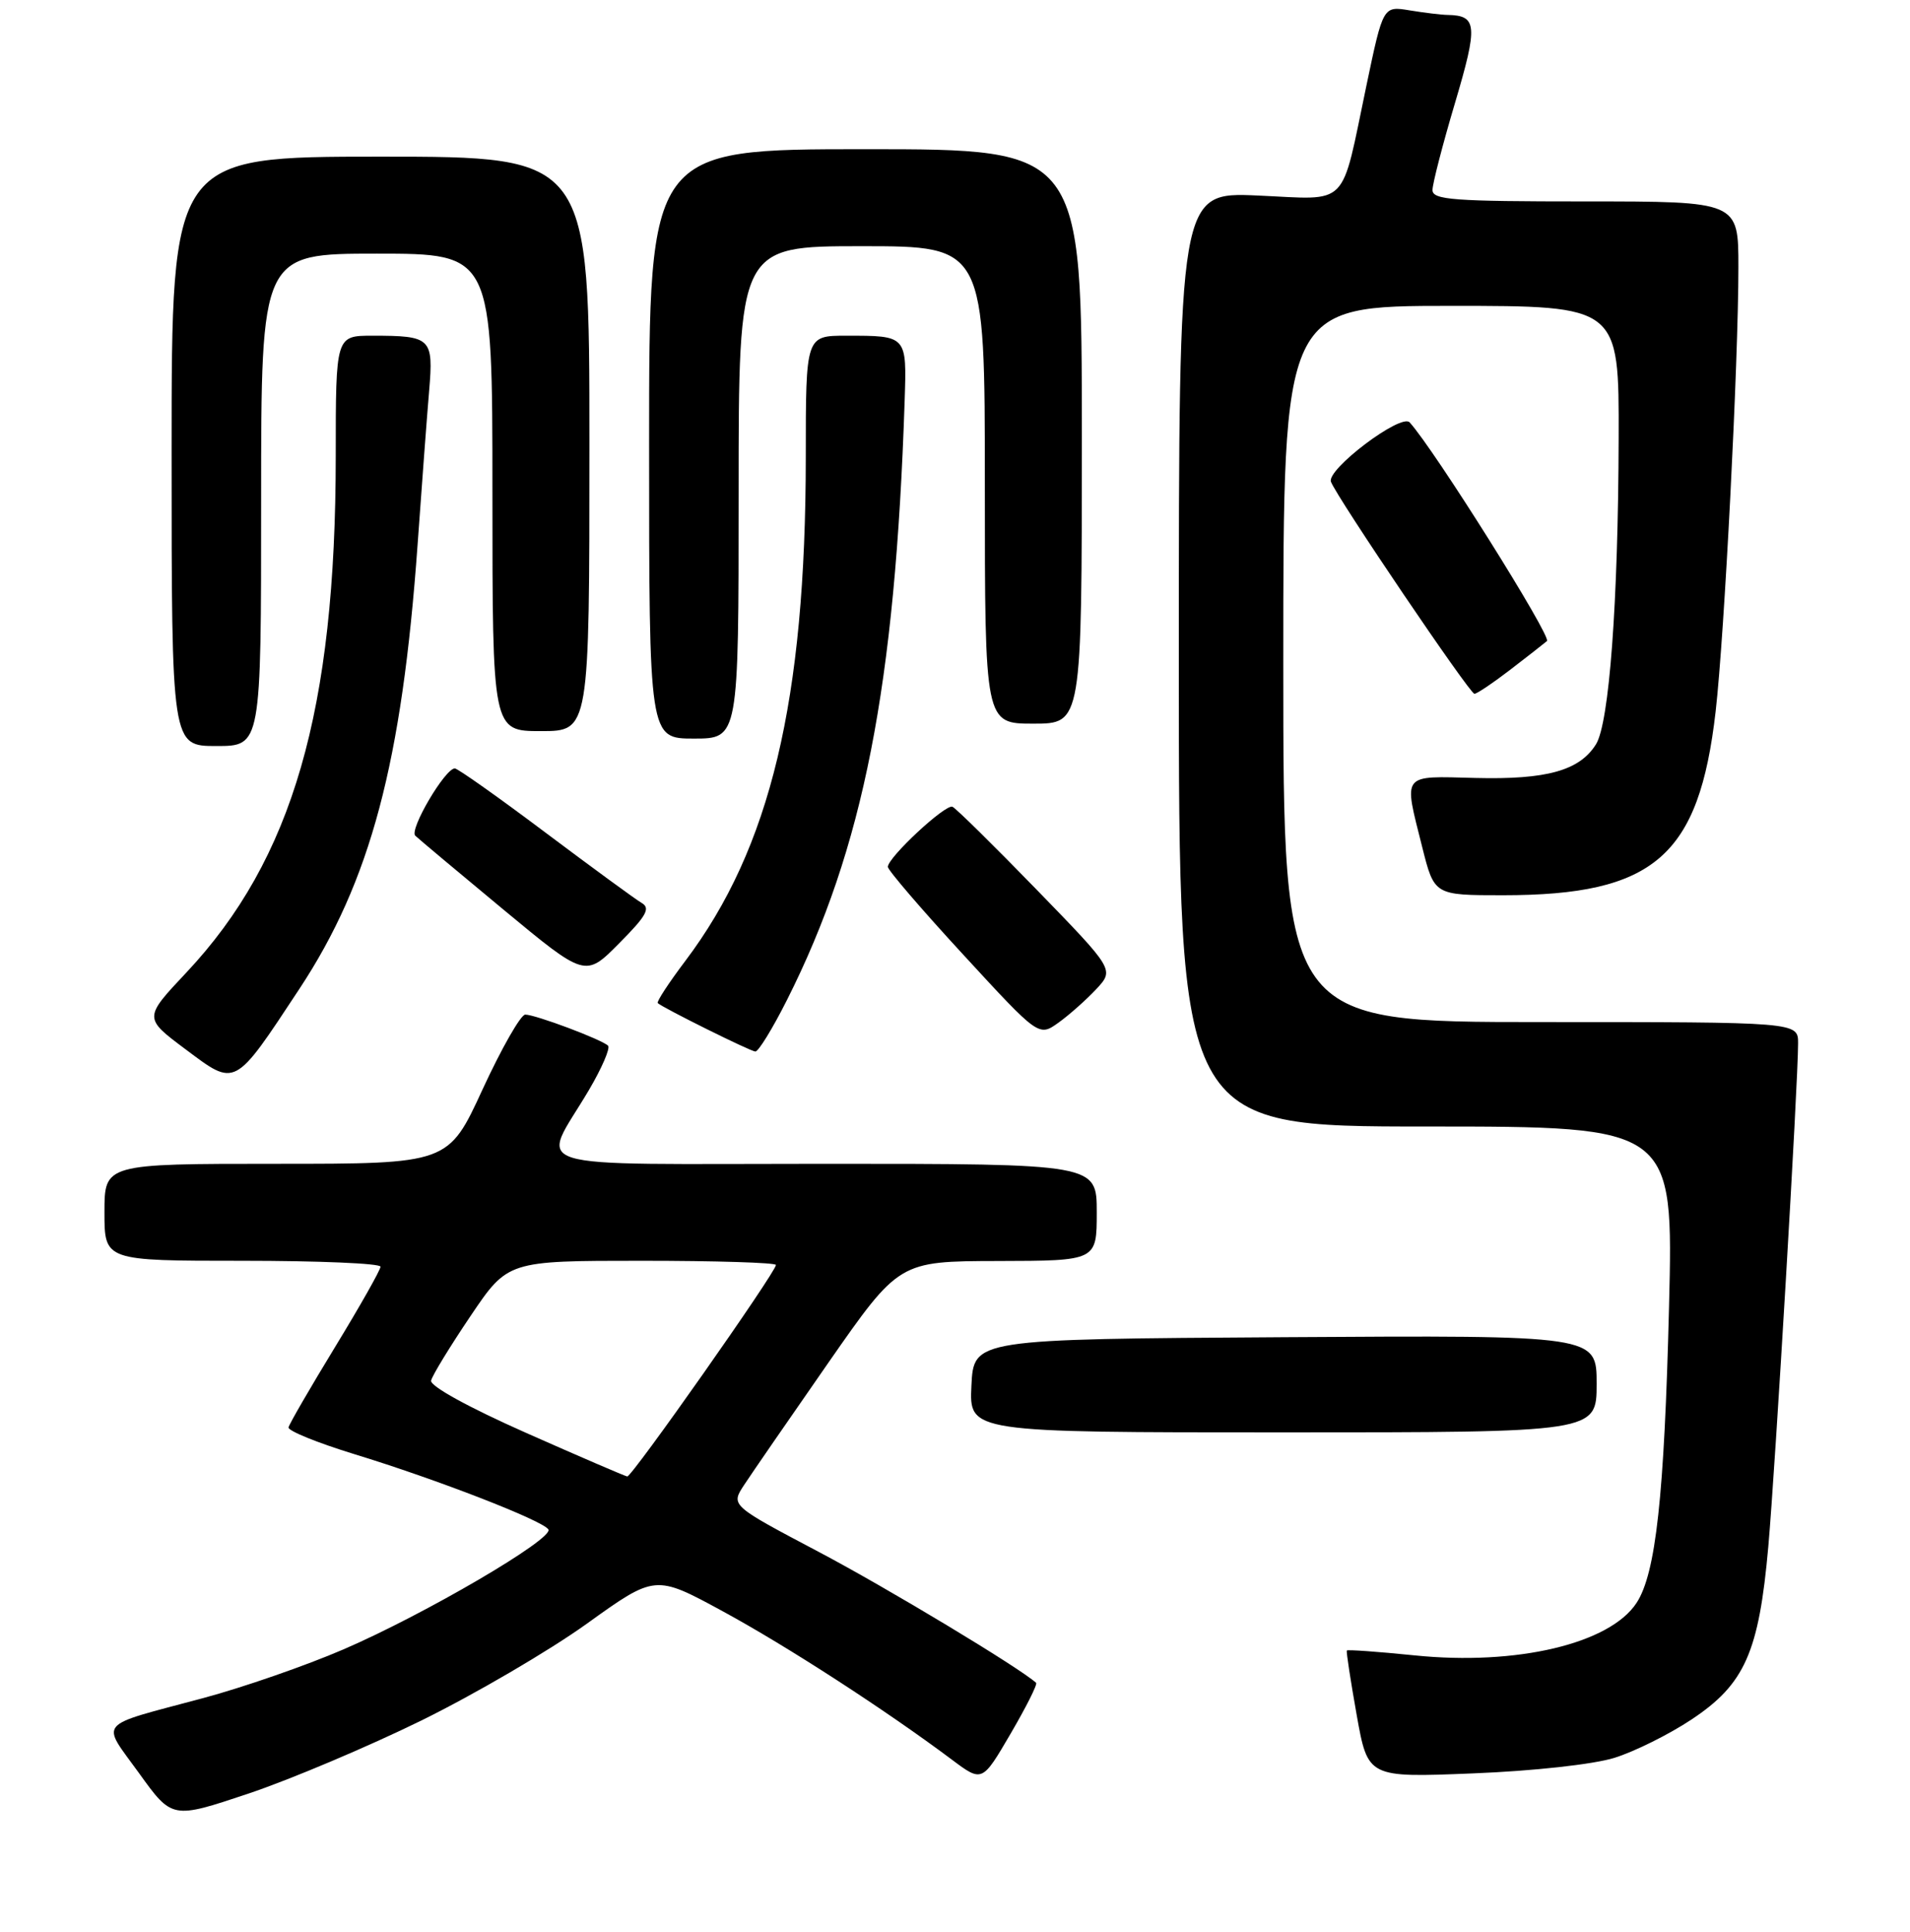 <?xml version="1.0" encoding="UTF-8" standalone="no"?>
<!DOCTYPE svg PUBLIC "-//W3C//DTD SVG 1.1//EN" "http://www.w3.org/Graphics/SVG/1.1/DTD/svg11.dtd" >
<svg xmlns="http://www.w3.org/2000/svg" xmlns:xlink="http://www.w3.org/1999/xlink" version="1.1" viewBox="0 0 256 259">
 <g >
 <path fill="currentColor"
d=" M 56.50 230.61 C 63.65 227.09 73.62 221.26 78.66 217.64 C 87.82 211.06 87.82 211.06 96.89 215.99 C 105.50 220.67 118.67 229.20 127.57 235.86 C 131.64 238.91 131.64 238.91 135.44 232.41 C 137.53 228.83 139.08 225.76 138.87 225.57 C 136.65 223.55 118.98 212.90 109.72 208.01 C 97.94 201.79 97.94 201.79 99.72 199.07 C 100.70 197.57 105.78 190.21 111.00 182.70 C 120.50 169.06 120.50 169.06 133.75 169.03 C 147.00 169.00 147.00 169.00 147.00 162.50 C 147.00 156.00 147.00 156.00 110.52 156.00 C 68.93 156.00 72.45 157.10 78.93 146.12 C 80.67 143.17 81.82 140.49 81.50 140.17 C 80.69 139.35 71.76 136.00 70.40 136.00 C 69.80 136.00 67.23 140.50 64.69 146.00 C 60.09 156.00 60.09 156.00 37.04 156.00 C 14.00 156.00 14.00 156.00 14.00 162.50 C 14.00 169.00 14.00 169.00 32.50 169.00 C 42.67 169.00 51.00 169.35 51.00 169.79 C 51.00 170.22 48.26 175.06 44.92 180.54 C 41.58 186.02 38.77 190.87 38.67 191.33 C 38.58 191.79 42.55 193.40 47.50 194.92 C 58.52 198.29 72.77 203.82 73.50 205.01 C 74.27 206.24 56.89 216.41 46.03 221.09 C 41.03 223.25 32.56 226.19 27.22 227.62 C 12.71 231.51 13.51 230.57 18.63 237.67 C 23.07 243.84 23.07 243.84 33.29 240.42 C 38.90 238.54 49.35 234.12 56.50 230.61 Z  M 216.37 235.63 C 219.05 234.80 223.70 232.49 226.71 230.49 C 233.86 225.75 235.75 221.48 237.01 207.30 C 237.96 196.50 241.00 145.19 241.00 139.84 C 241.00 137.00 241.00 137.00 206.50 137.00 C 172.00 137.00 172.00 137.00 172.00 89.00 C 172.00 41.00 172.00 41.00 194.50 41.00 C 217.00 41.00 217.00 41.00 216.95 58.75 C 216.89 80.80 215.69 96.92 213.91 99.77 C 211.71 103.29 207.31 104.52 197.75 104.28 C 187.73 104.03 188.11 103.53 190.62 113.54 C 192.24 120.00 192.24 120.00 201.44 120.00 C 221.70 120.00 227.72 114.80 229.95 95.36 C 231.13 85.07 233.00 48.61 233.00 35.80 C 233.00 27.00 233.00 27.00 212.50 27.00 C 194.76 27.00 192.00 26.79 192.00 25.47 C 192.00 24.63 193.36 19.37 195.02 13.79 C 198.11 3.37 198.00 2.07 194.00 2.00 C 193.18 1.99 190.90 1.71 188.94 1.39 C 185.38 0.80 185.38 0.80 183.15 11.44 C 179.65 28.12 181.00 26.76 168.59 26.21 C 158.00 25.74 158.00 25.74 158.00 88.37 C 158.00 151.00 158.00 151.00 191.15 151.00 C 224.30 151.00 224.30 151.00 223.70 175.25 C 223.07 200.56 221.93 210.90 219.36 214.84 C 215.79 220.33 203.27 223.29 189.59 221.89 C 184.69 221.39 180.61 221.10 180.52 221.24 C 180.42 221.38 181.02 225.28 181.84 229.89 C 183.34 238.28 183.34 238.28 197.42 237.71 C 205.52 237.39 213.57 236.50 216.37 235.63 Z  M 214.00 185.49 C 214.00 178.98 214.00 178.98 172.25 179.24 C 130.50 179.50 130.50 179.50 130.20 185.75 C 129.90 192.00 129.90 192.00 171.95 192.00 C 214.00 192.00 214.00 192.00 214.00 185.49 Z  M 40.13 132.55 C 49.66 118.10 53.88 102.24 55.97 73.00 C 56.54 65.03 57.23 55.74 57.52 52.36 C 58.11 45.30 57.80 45.00 49.92 45.00 C 45.00 45.00 45.00 45.00 45.00 61.12 C 45.00 95.23 39.23 115.19 24.98 130.36 C 19.25 136.45 19.25 136.45 24.87 140.65 C 31.64 145.72 31.34 145.88 40.13 132.55 Z  M 105.49 134.02 C 115.72 113.70 119.99 91.97 121.25 53.76 C 121.54 44.94 121.59 45.00 113.42 45.00 C 108.00 45.00 108.00 45.00 108.00 61.25 C 107.99 93.90 103.26 113.70 91.85 128.81 C 89.63 131.75 87.97 134.29 88.16 134.46 C 88.91 135.13 100.55 140.91 101.24 140.95 C 101.64 140.98 103.56 137.86 105.49 134.02 Z  M 146.93 132.59 C 149.36 129.98 149.36 129.98 138.93 119.24 C 133.19 113.33 128.12 108.34 127.66 108.14 C 126.73 107.74 119.00 114.93 119.00 116.20 C 119.00 116.63 123.55 121.94 129.12 127.98 C 139.23 138.97 139.23 138.97 141.87 137.08 C 143.31 136.05 145.59 134.02 146.93 132.59 Z  M 86.00 121.03 C 85.17 120.55 79.36 116.29 73.08 111.58 C 66.80 106.86 61.34 103.00 60.96 103.00 C 59.65 103.00 54.82 111.22 55.66 112.02 C 56.12 112.46 61.44 116.92 67.47 121.92 C 78.45 131.02 78.45 131.02 82.97 126.46 C 86.65 122.76 87.22 121.74 86.00 121.03 Z  M 35.00 67.00 C 35.00 34.00 35.00 34.00 50.50 34.00 C 66.00 34.00 66.00 34.00 66.00 66.00 C 66.00 98.00 66.00 98.00 72.50 98.00 C 79.00 98.00 79.00 98.00 79.00 59.50 C 79.00 21.00 79.00 21.00 51.00 21.00 C 23.00 21.00 23.00 21.00 23.00 60.50 C 23.00 100.00 23.00 100.00 29.00 100.00 C 35.00 100.00 35.00 100.00 35.00 67.00 Z  M 99.00 66.00 C 99.00 33.00 99.00 33.00 115.50 33.00 C 132.00 33.00 132.00 33.00 132.00 65.00 C 132.00 97.00 132.00 97.00 138.50 97.00 C 145.00 97.00 145.00 97.00 145.00 58.50 C 145.00 20.00 145.00 20.00 116.00 20.00 C 87.00 20.00 87.00 20.00 87.00 59.50 C 87.00 99.00 87.00 99.00 93.00 99.00 C 99.00 99.00 99.00 99.00 99.00 66.00 Z  M 202.36 89.82 C 204.64 88.07 206.88 86.32 207.34 85.93 C 208.01 85.37 192.22 60.22 188.94 56.62 C 187.79 55.36 177.76 62.94 178.39 64.58 C 179.23 66.76 196.99 93.00 197.62 93.00 C 197.95 93.00 200.08 91.57 202.36 89.82 Z  M 70.50 192.06 C 62.83 188.66 57.61 185.79 57.78 185.06 C 57.93 184.38 60.31 180.49 63.06 176.41 C 68.06 169.00 68.06 169.00 86.03 169.00 C 95.91 169.00 104.00 169.25 104.00 169.56 C 104.00 170.51 84.67 198.01 84.07 197.91 C 83.76 197.86 77.65 195.23 70.50 192.06 Z "/>
</g>
</svg>